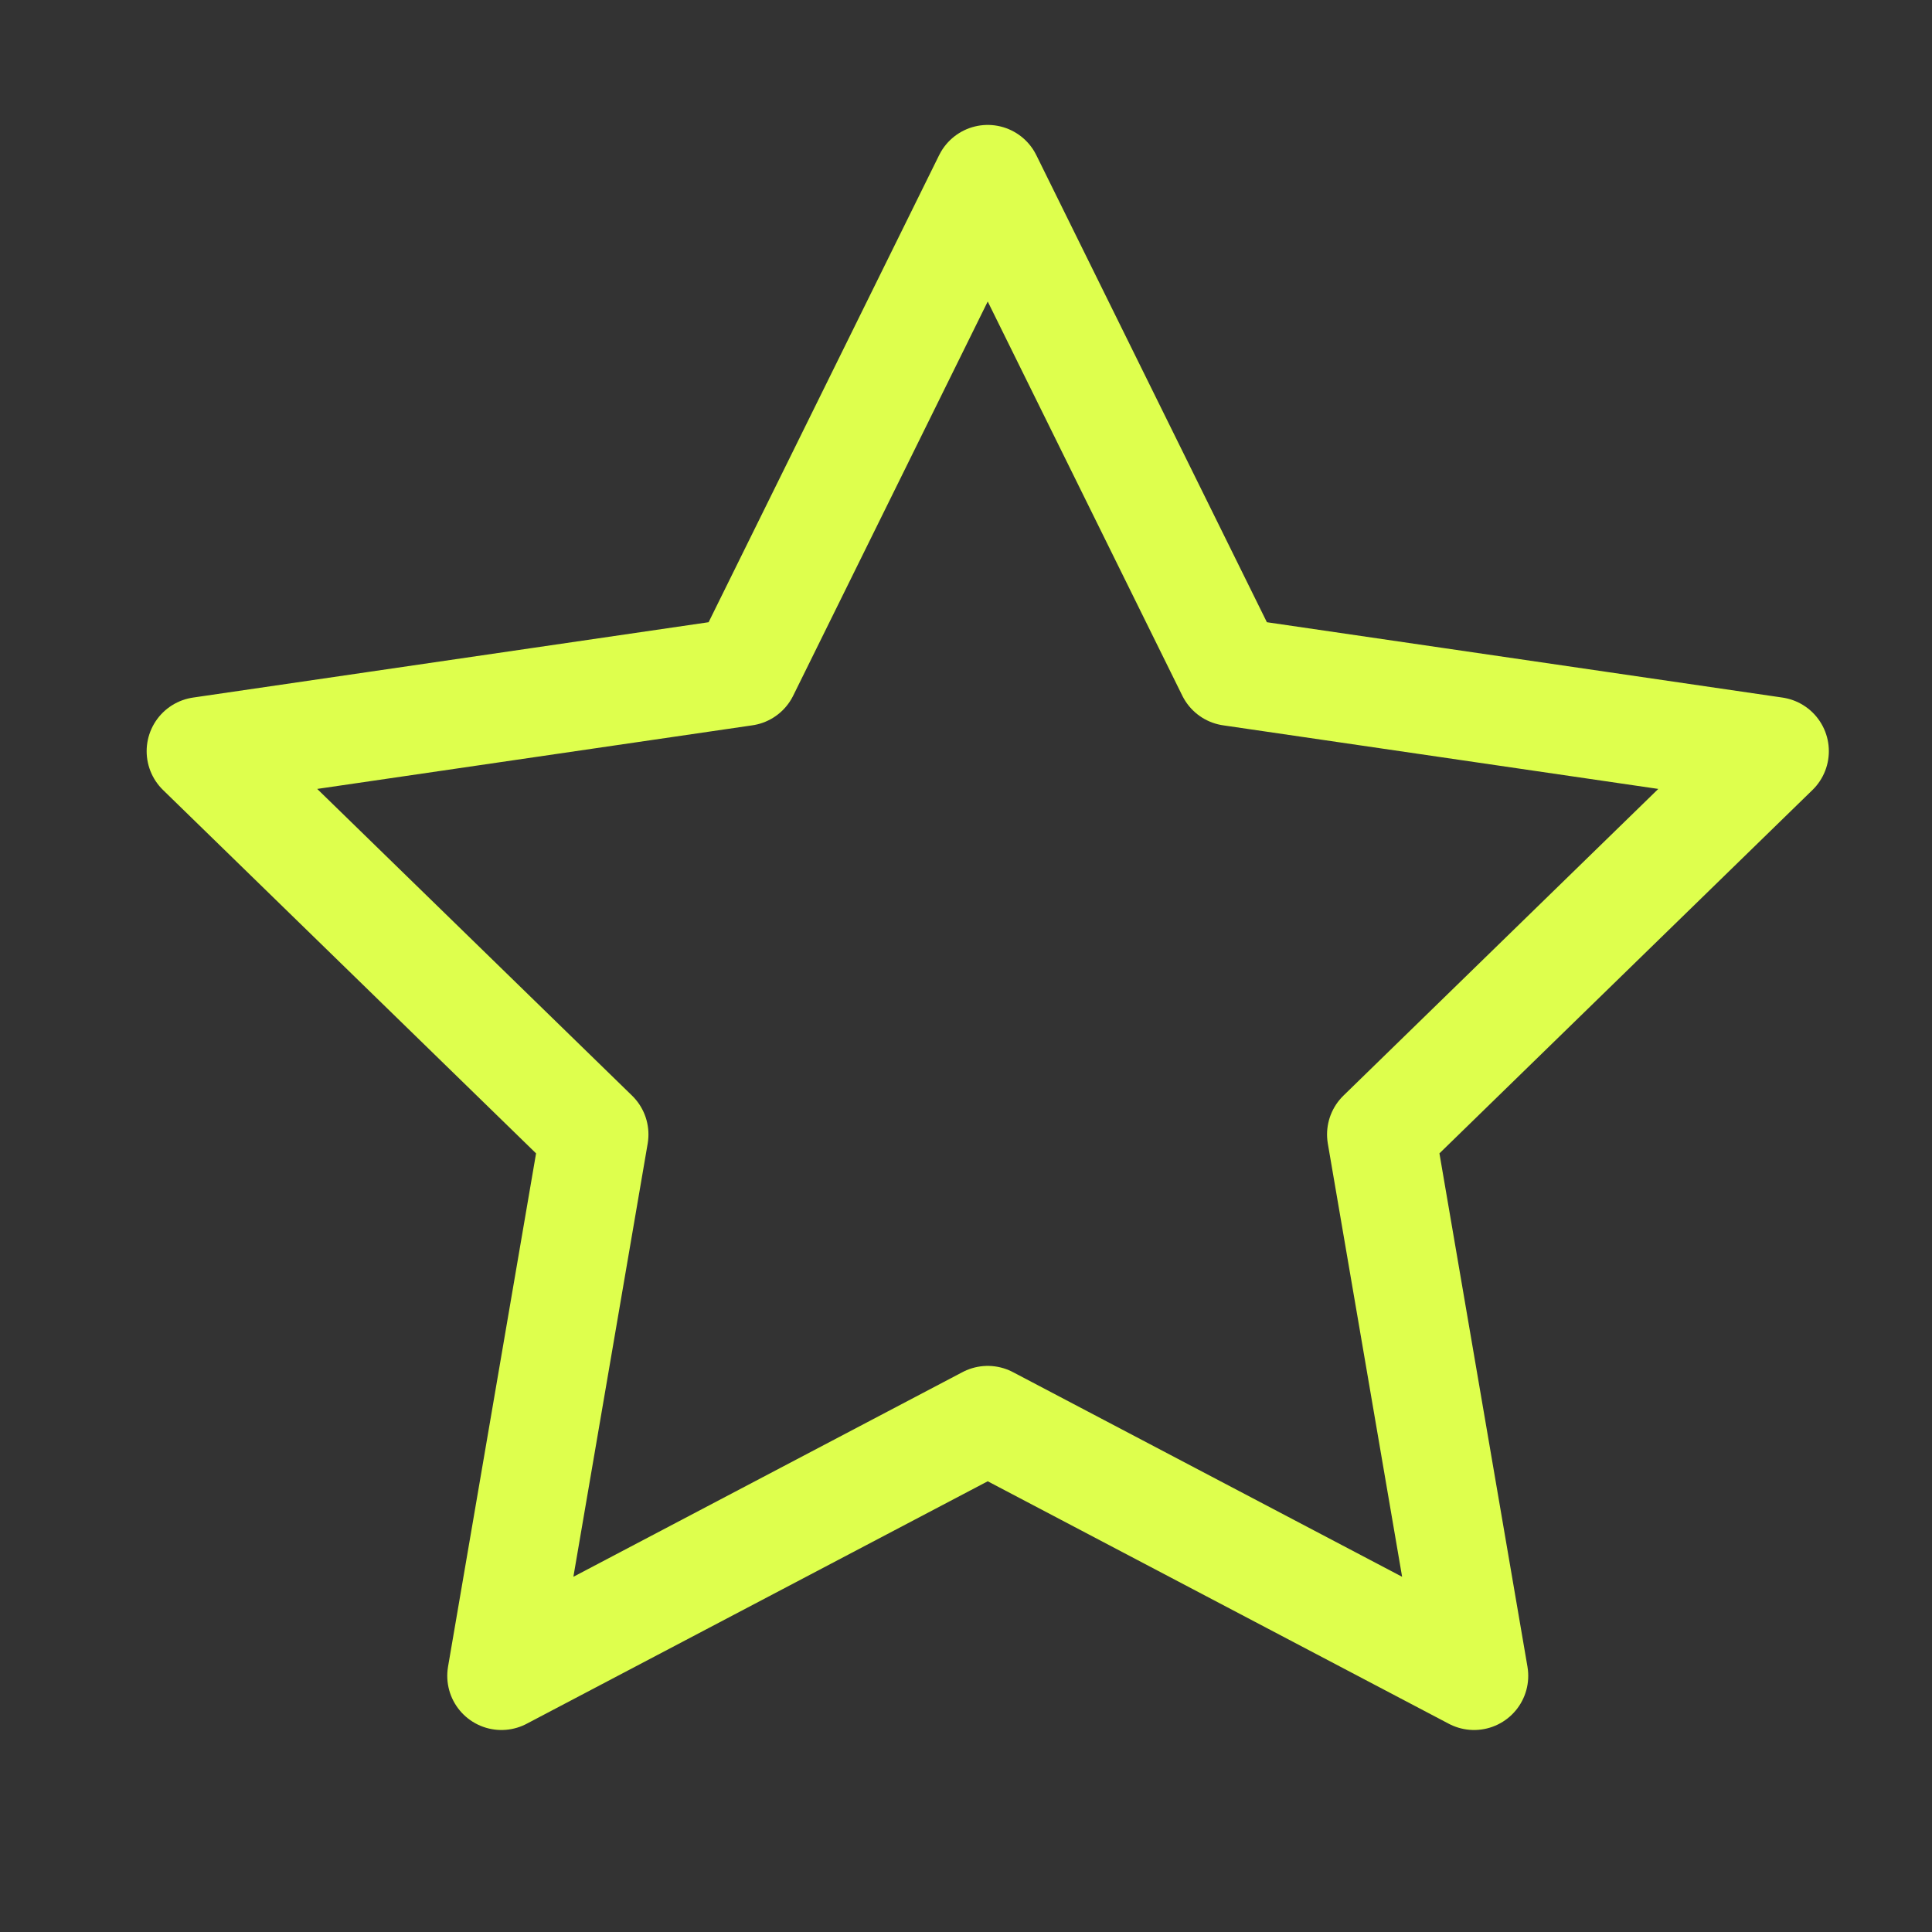 <svg width="37" height="37" viewBox="0 0 37 37" fill="none" xmlns="http://www.w3.org/2000/svg">
<rect x="0" y="0" width="37" height="37" fill="#333333" stroke="none"/>
<path d="M18.916 3.43L23.573 12.864L33.987 14.386L26.452 21.726L28.23 32.094L18.916 27.196L9.603 32.094L11.381 21.726L3.846 14.386L14.26 12.864L18.916 3.43Z" stroke="#DEFF4D" stroke-width="2.075" stroke-linecap="round" stroke-linejoin="round"/>
</svg>
